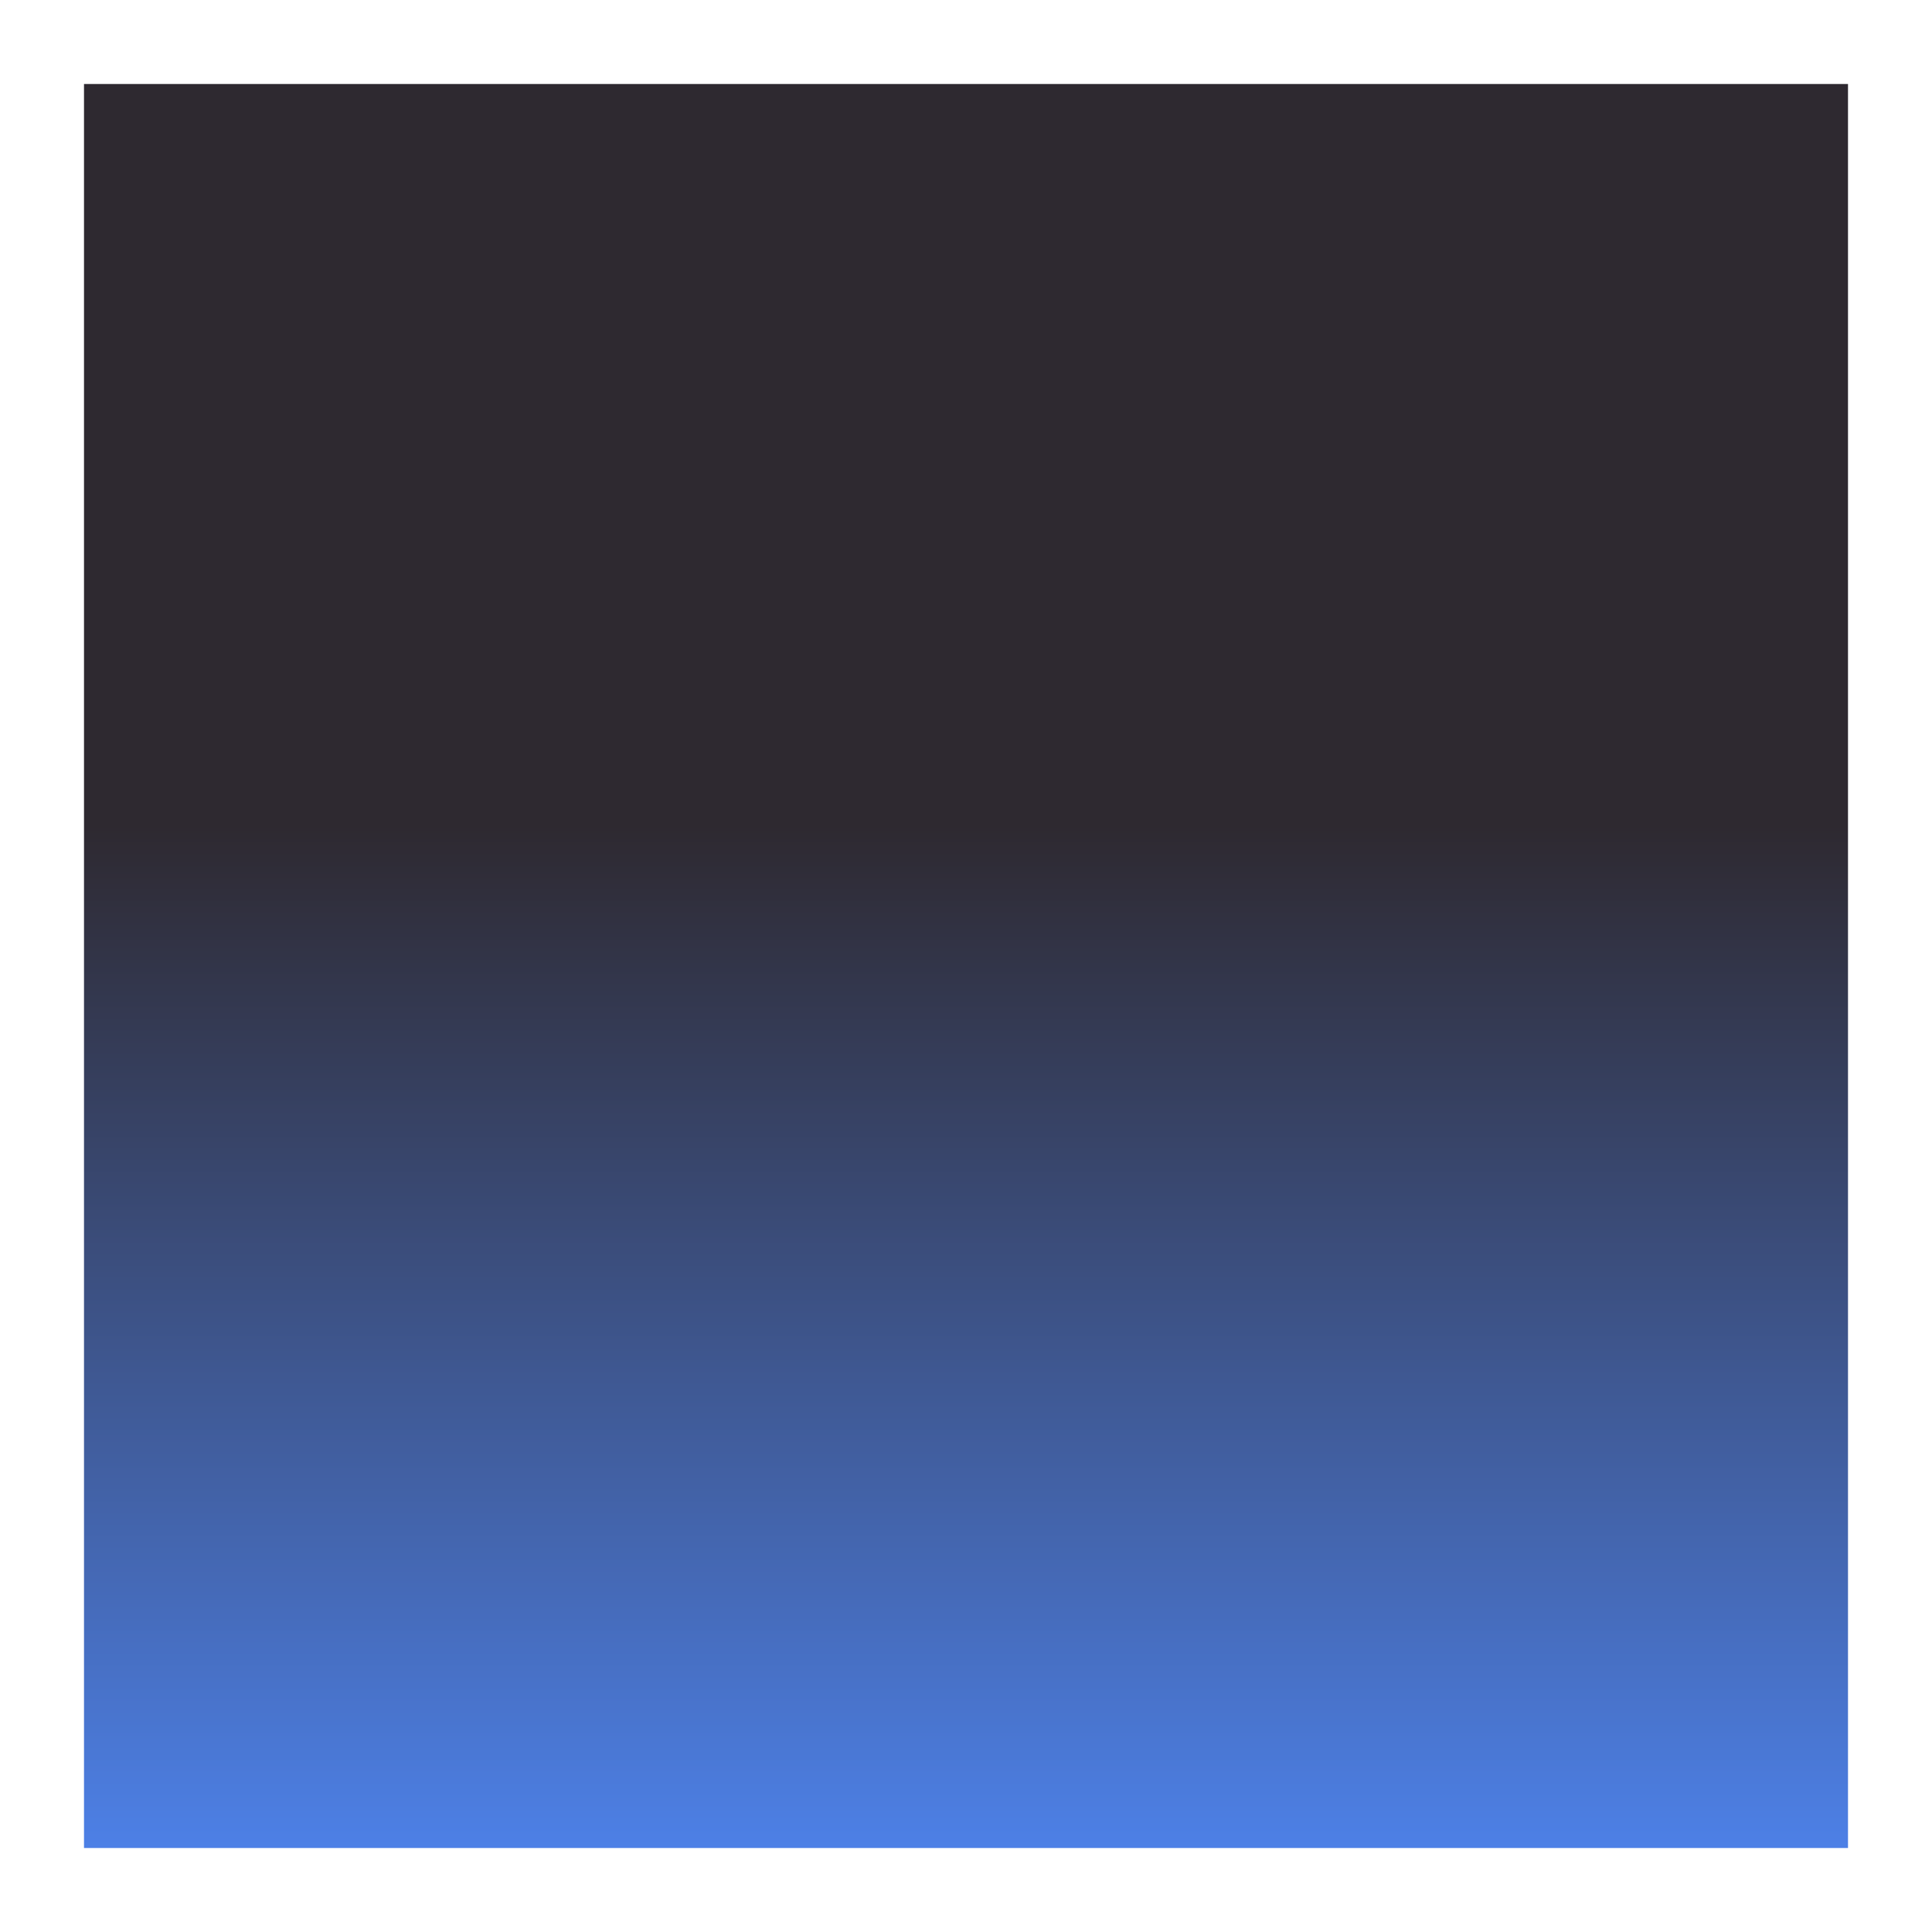 <svg width="230" height="230" viewBox="0 0 230 230" fill="none" xmlns="http://www.w3.org/2000/svg">
<g filter="url(#filter0_f_1255_8849)">
<rect width="210" height="210" transform="translate(10 10)" fill="url(#paint0_linear_1255_8849)"/>
</g>
<defs>
<filter id="filter0_f_1255_8849" x="0" y="0" width="230" height="230" filterUnits="userSpaceOnUse" color-interpolation-filters="sRGB">
<feFlood flood-opacity="0" result="BackgroundImageFix"/>
<feBlend mode="normal" in="SourceGraphic" in2="BackgroundImageFix" result="shape"/>
<feGaussianBlur stdDeviation="5" result="effect1_foregroundBlur_1255_8849"/>
</filter>
<linearGradient id="paint0_linear_1255_8849" x1="105" y1="0" x2="105" y2="210" gradientUnits="userSpaceOnUse">
<stop offset="0.42" stop-color="#2E2930"/>
<stop offset="1" stop-color="#4D80E6"/>
</linearGradient>
</defs>
</svg>
